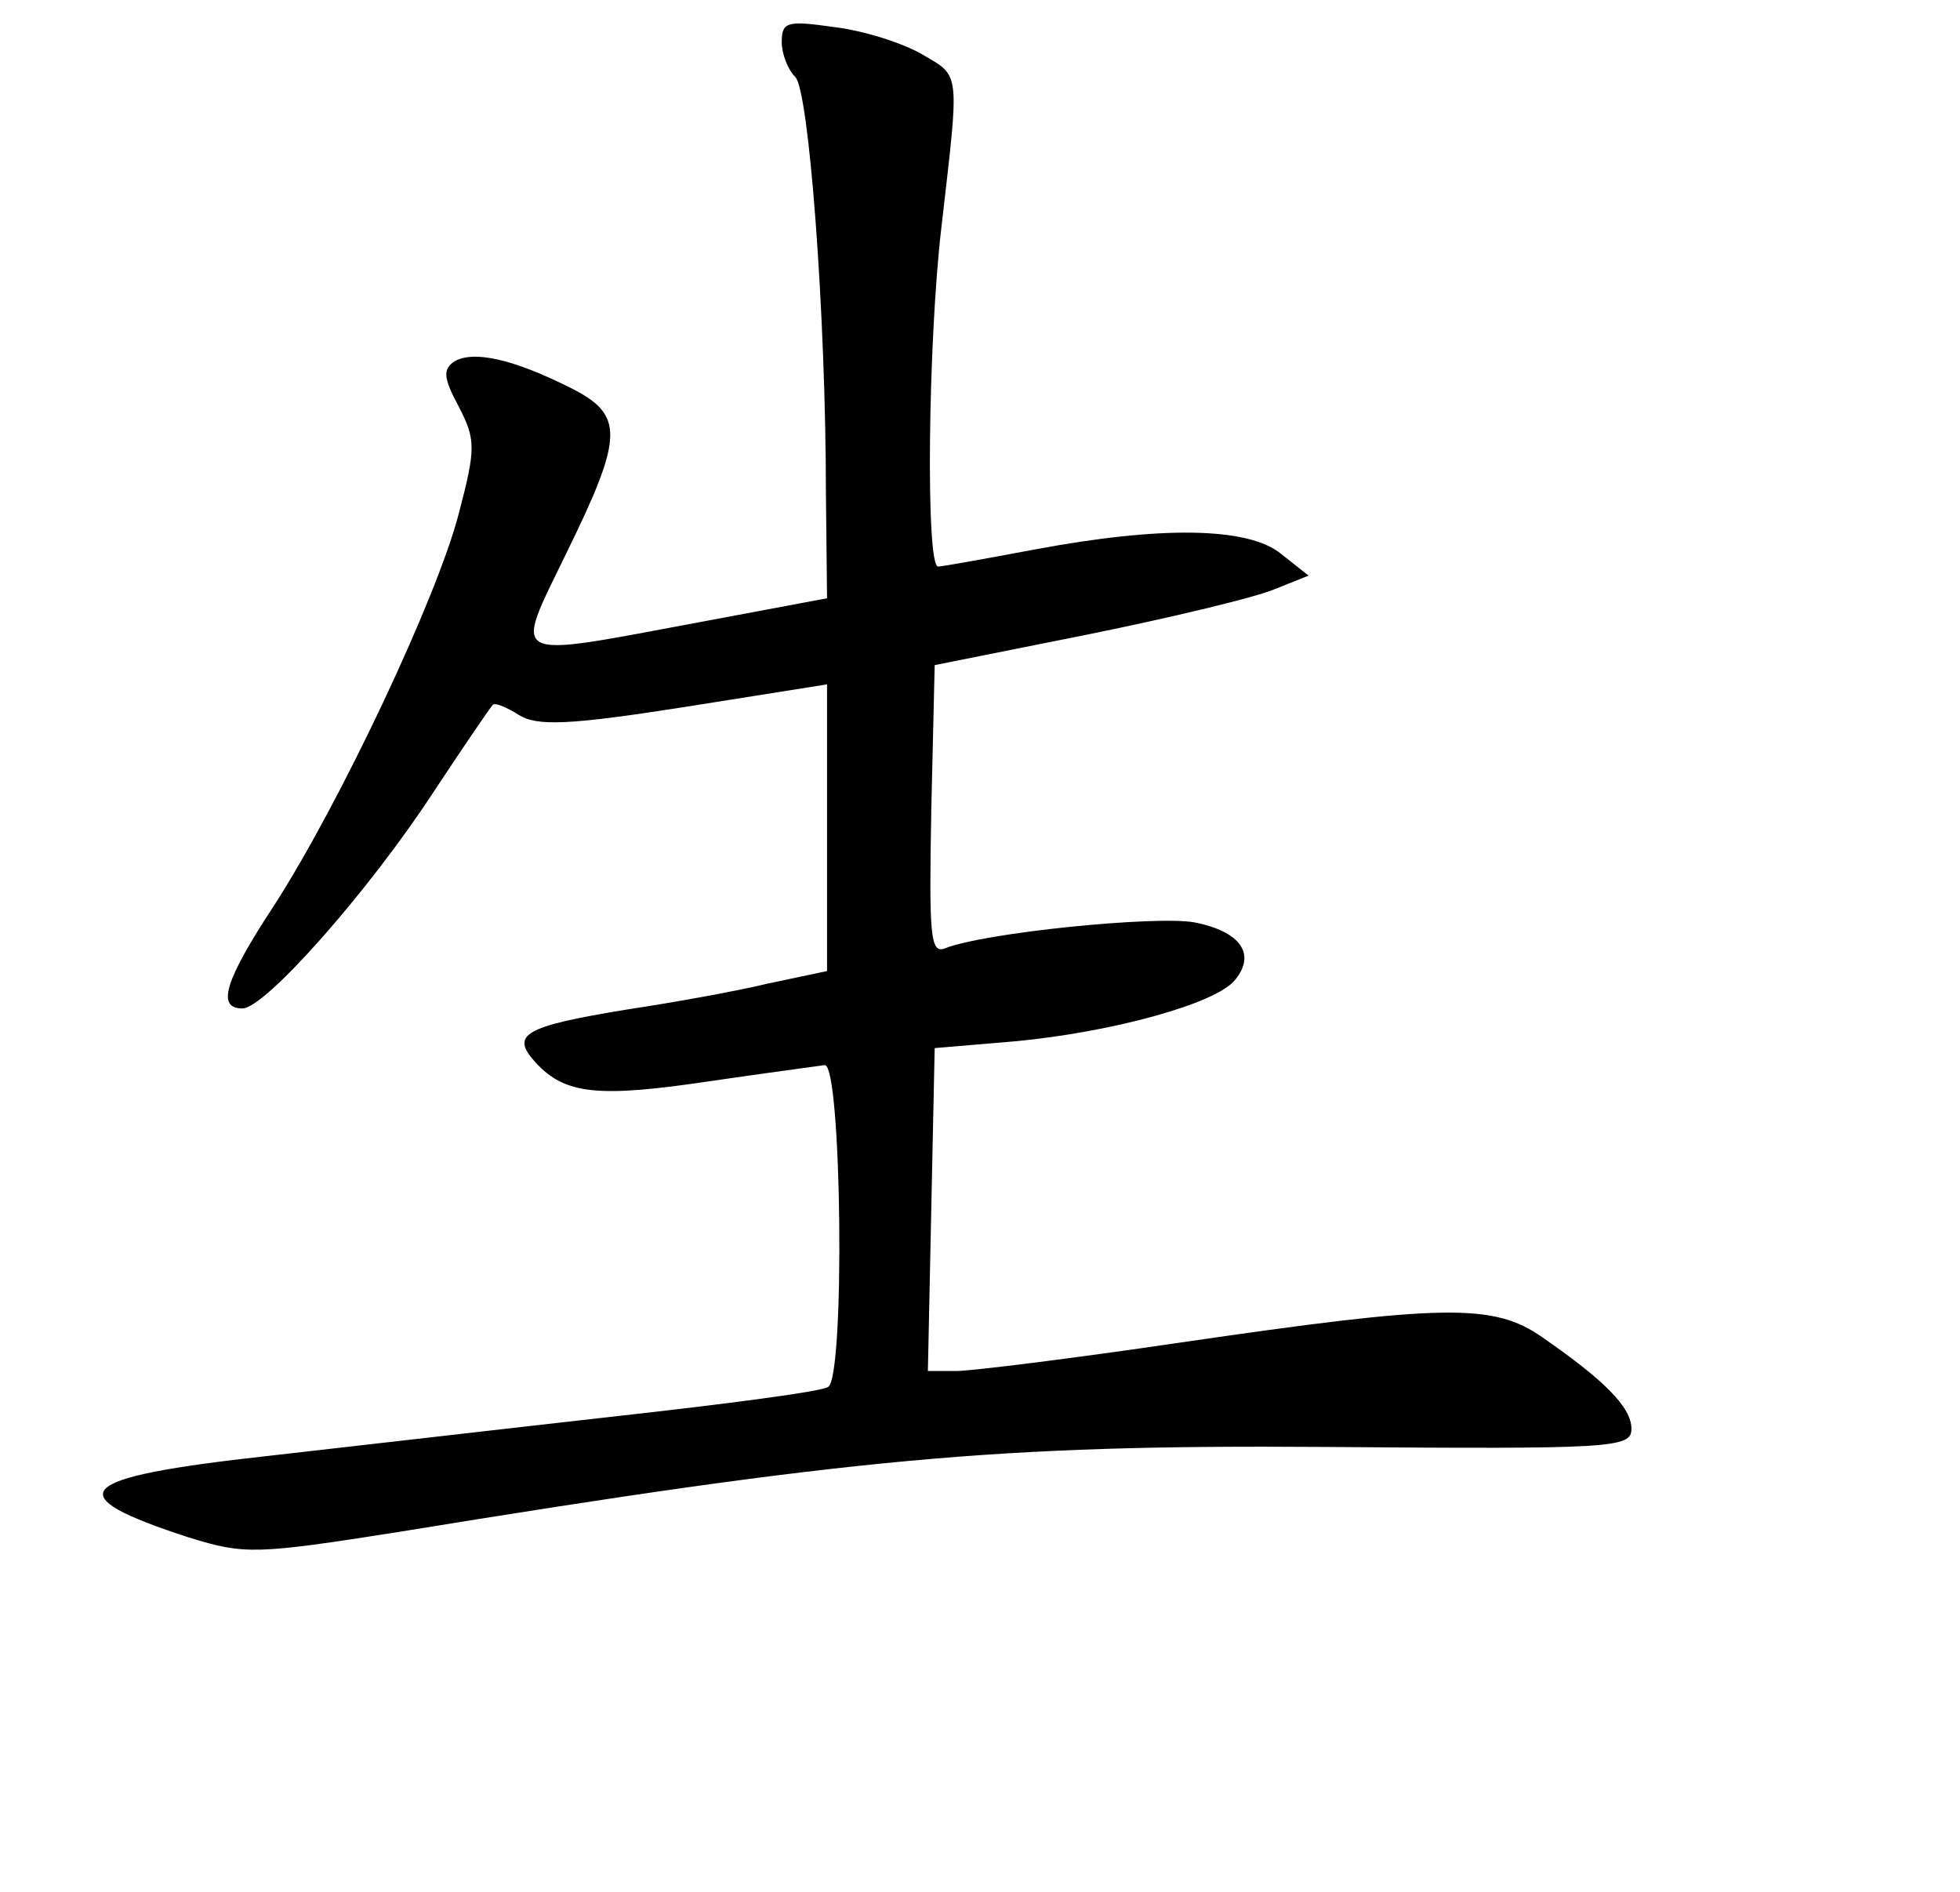 <?xml version="1.0" standalone="no"?>
<!DOCTYPE svg PUBLIC "-//W3C//DTD SVG 20010904//EN"
 "http://www.w3.org/TR/2001/REC-SVG-20010904/DTD/svg10.dtd">
<svg version="1.0" xmlns="http://www.w3.org/2000/svg"
 width="173pt" height="167pt" viewBox="0 0 173 167"
 preserveAspectRatio="xMidYMid meet">
<g transform="translate(0,167) scale(0.1,-0.1)"
fill="#000000" stroke="none">
<path d="M690 1633 c0 -10 5 -24 12 -31 12 -12 27 -209 27 -368 l1 -92 -112
-21 c-172 -32 -165 -36 -118 61 51 104 51 122 3 146 -50 25 -85 33 -102 23
-10 -7 -10 -14 4 -40 15 -29 15 -37 0 -94 -19 -74 -105 -256 -163 -346 -44
-67 -51 -91 -28 -91 20 0 111 103 168 190 27 41 51 76 53 78 2 2 12 -2 23 -9
16 -10 44 -9 146 7 l126 20 0 -126 0 -127 -52 -11 c-29 -7 -85 -17 -125 -23
-91 -15 -103 -22 -80 -47 26 -28 55 -31 155 -16 48 7 93 13 100 14 15 0 18
-275 3 -284 -5 -4 -89 -15 -188 -26 -98 -11 -236 -27 -307 -35 -172 -19 -186
-34 -69 -72 49 -15 58 -15 185 5 399 65 528 77 816 75 256 -2 272 -1 272 16 0
19 -24 43 -79 81 -43 30 -87 29 -320 -5 -95 -14 -184 -25 -197 -25 l-25 0 3
143 3 142 71 6 c85 8 177 33 194 54 19 23 5 43 -36 51 -34 6 -185 -9 -220 -23
-13 -5 -14 12 -12 122 l3 128 135 27 c74 15 149 33 165 40 l30 12 -24 19 c-29
24 -106 25 -218 4 -43 -8 -81 -15 -85 -15 -11 0 -9 198 3 300 16 139 17 132
-17 152 -17 10 -52 21 -77 24 -42 6 -47 5 -47 -13z"/>
</g>
</svg>

